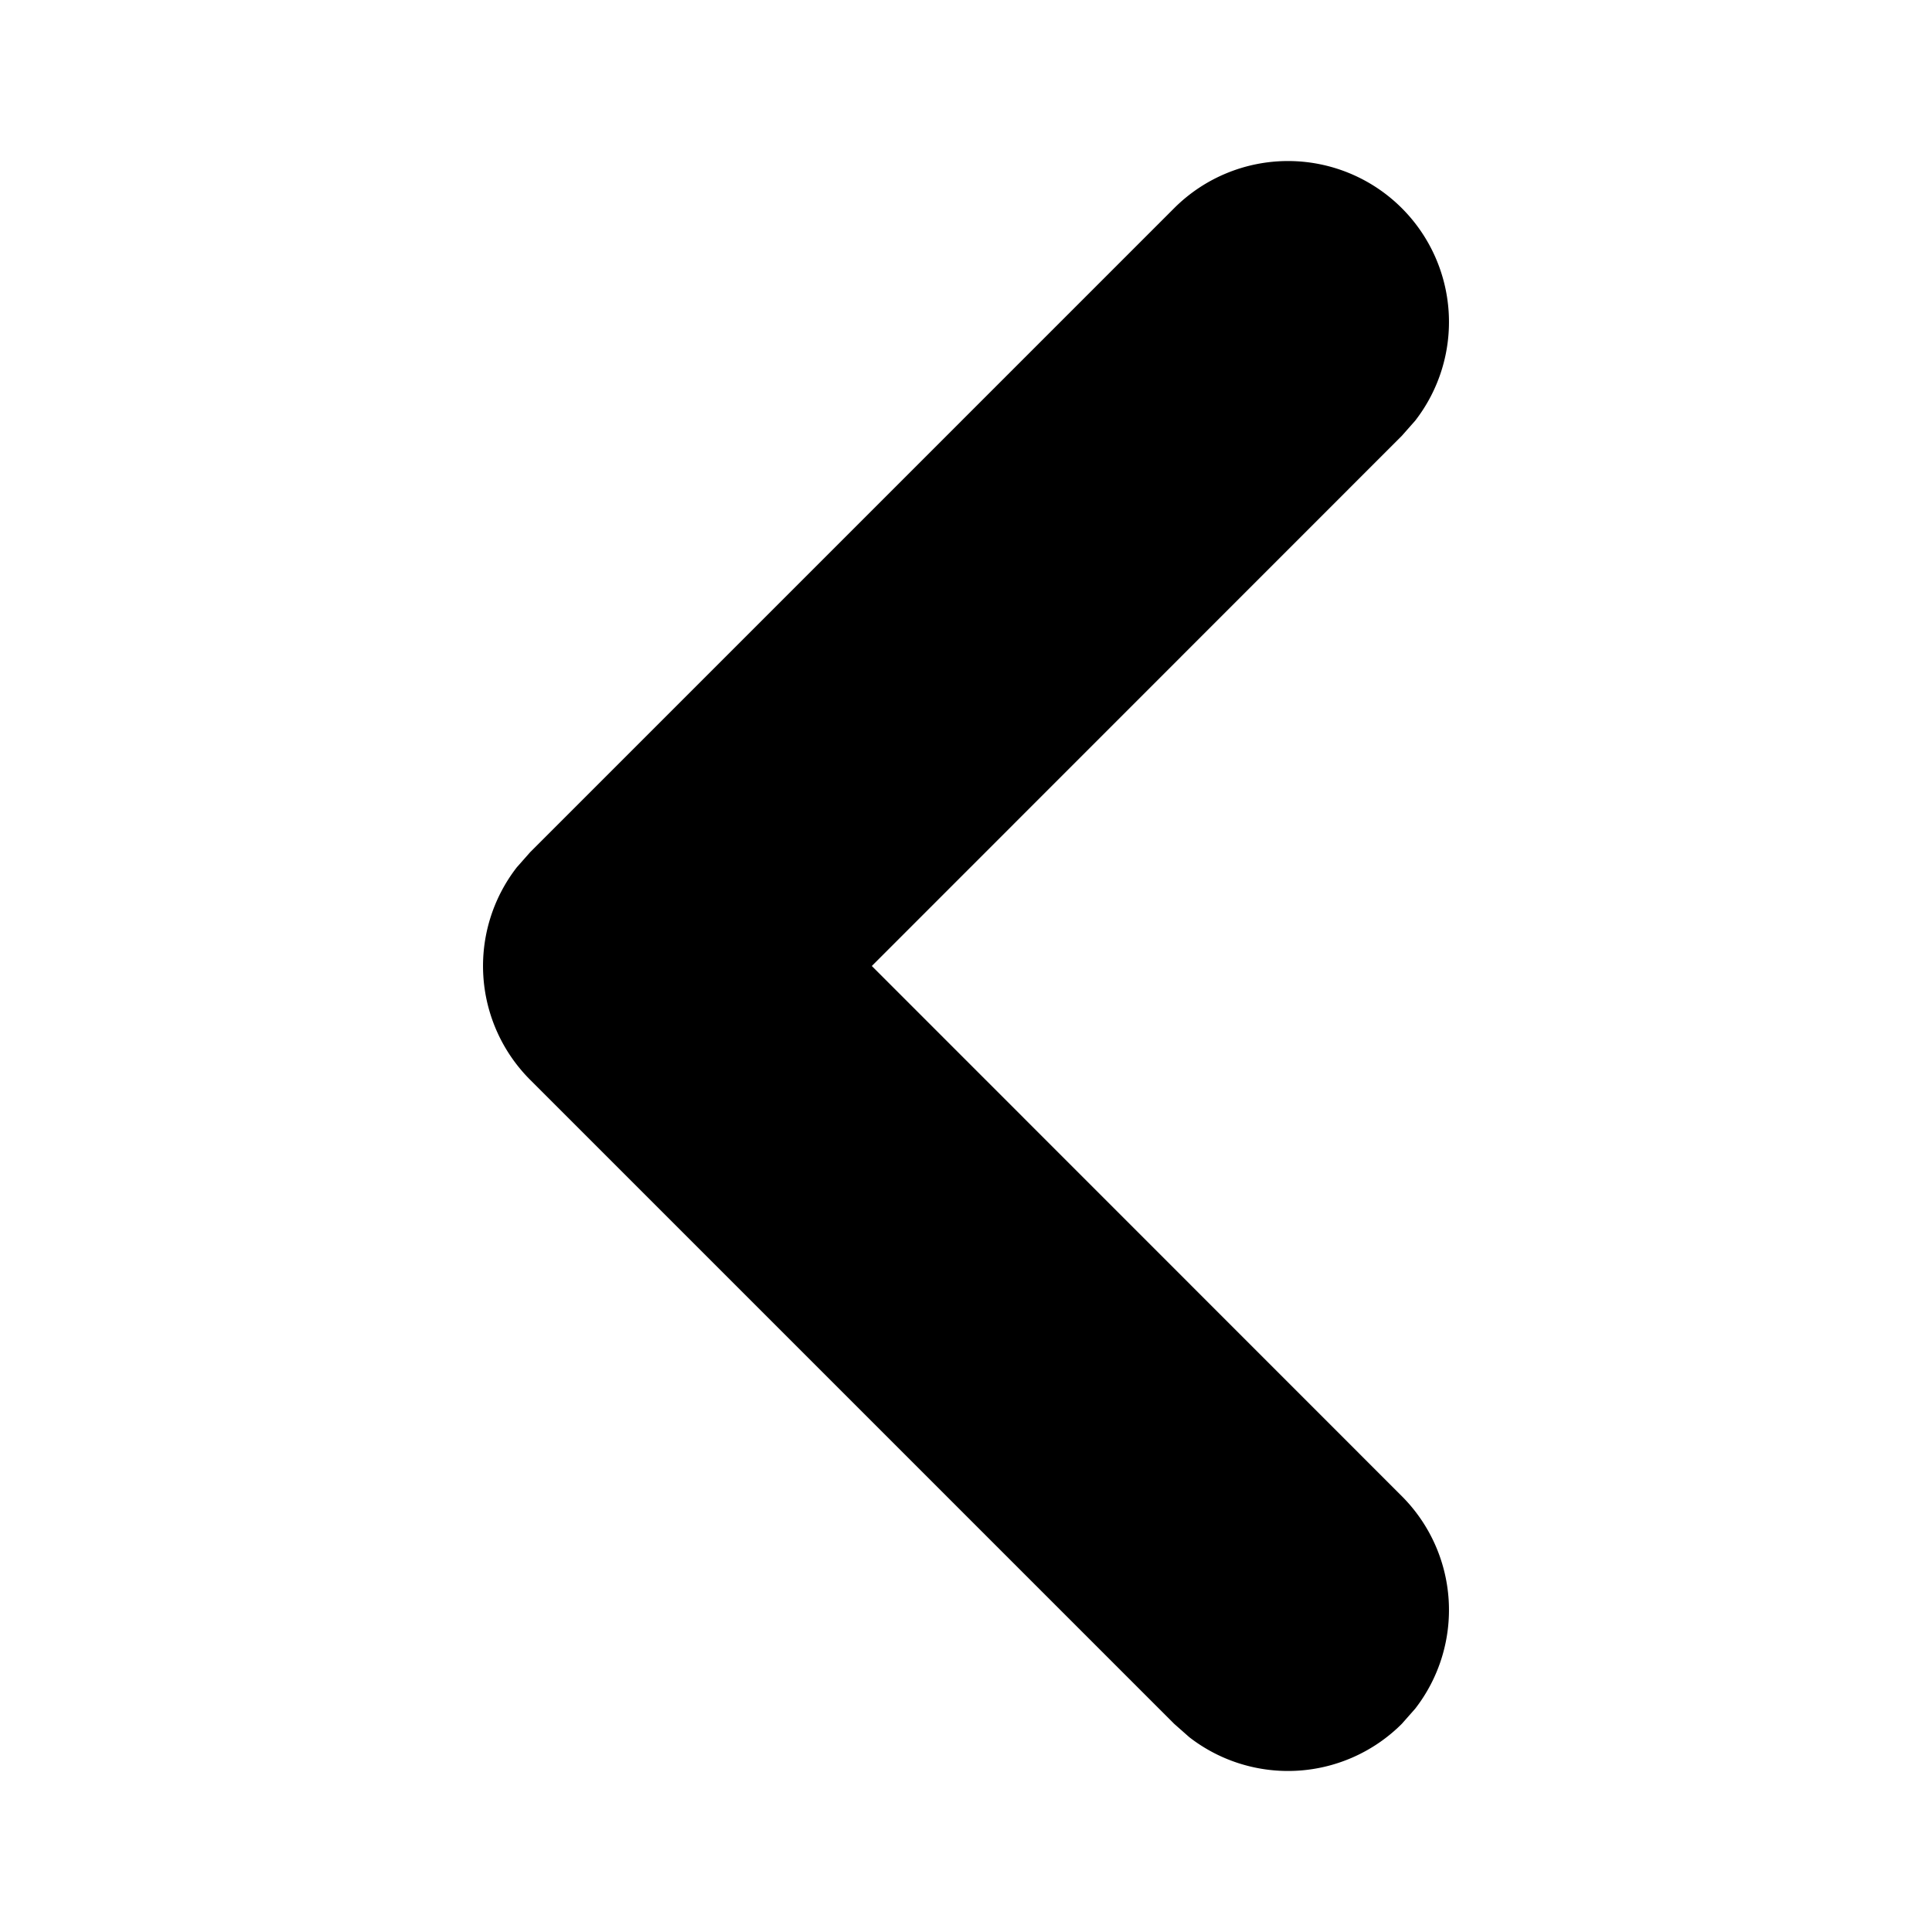 <svg xmlns="http://www.w3.org/2000/svg" width="3em" height="3em" viewBox="0 0 12 12"><path fill="currentColor" d="M8.707 1.293a1 1 0 0 1 .083 1.32l-.083.094L5.415 6l3.292 3.293a1 1 0 0 1 .083 1.32l-.083.094a1 1 0 0 1-1.32.083l-.094-.083l-4-4a1 1 0 0 1-.083-1.32l.083-.094l4-4a1 1 0 0 1 1.414 0"/></svg>